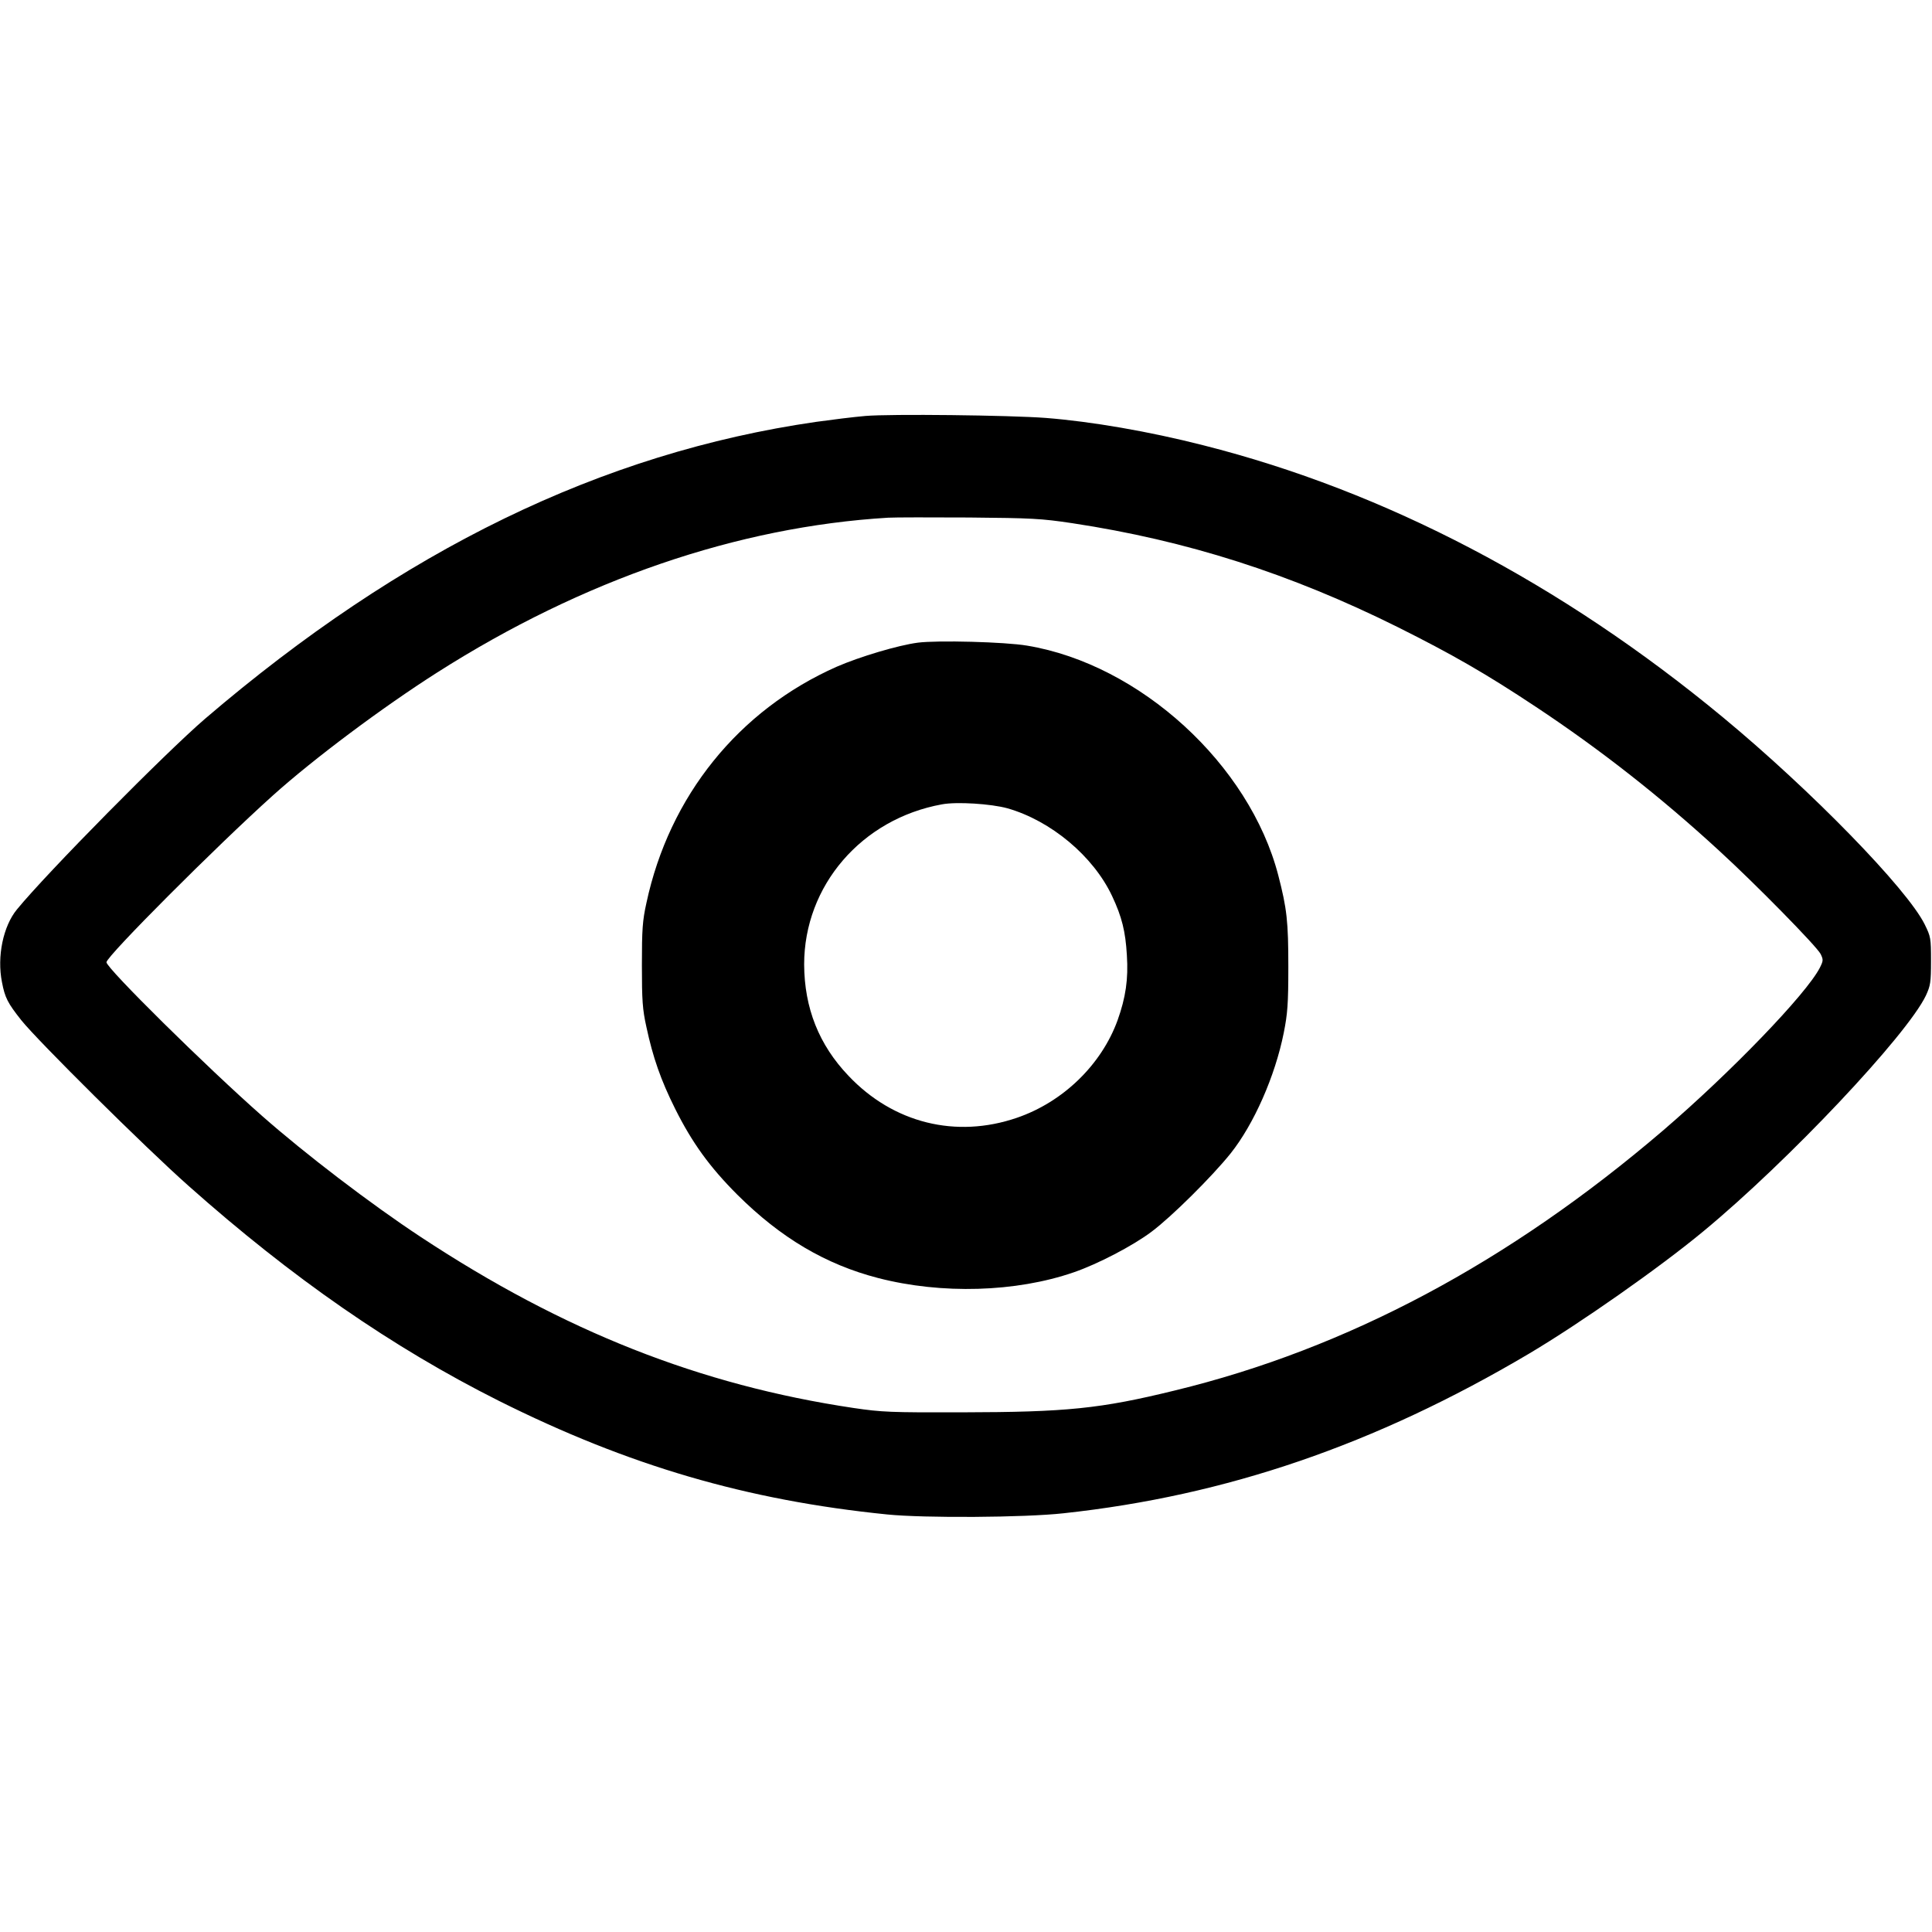 <svg xmlns="http://www.w3.org/2000/svg" version="1.0" width="20" height="20" viewBox="0 0 980 560" preserveAspectRatio="xMidYMid meet">

<g transform="translate(0,560) scale(0.1,-0.1)" fill="#000000" stroke="none">
<path d="M4389 5590 c-59 -5 -171 -19 -250 -30 -1086 -157 -2098 -649 -3099 -1506 -200 -172 -801 -780 -954 -967 -70 -85 -102 -239 -76 -369 15 -79 29 -106 98 -193 82 -103 628 -645 847 -839 526 -468 1036 -821 1576 -1092 656 -328 1256 -504 1969 -576 187 -19 697 -16 895 6 825 89 1581 348 2360 809 261 155 663 437 885 621 430 355 1033 995 1129 1196 23 50 26 66 26 175 0 116 -1 123 -32 186 -89 180 -576 680 -1023 1050 -820 679 -1714 1147 -2635 1380 -278 71 -570 121 -800 139 -183 14 -789 21 -916 10z m1051 -544 c580 -88 1103 -255 1650 -527 276 -138 447 -236 700 -404 323 -214 630 -454 929 -729 186 -170 495 -485 516 -525 14 -29 14 -34 -4 -70 -69 -134 -452 -531 -796 -826 -781 -668 -1602 -1106 -2475 -1318 -379 -93 -551 -110 -1080 -111 -364 -1 -407 1 -550 22 -779 116 -1472 390 -2195 867 -255 168 -587 422 -805 614 -285 251 -790 750 -790 780 0 30 558 589 843 845 209 188 560 450 835 625 738 470 1523 739 2287 785 33 2 218 2 410 1 319 -3 365 -5 525 -29z"></path>
<path d="M4655 4440 c-99 -13 -294 -71 -411 -122 -497 -220 -849 -656 -965 -1198 -20 -90 -23 -135 -23 -315 0 -180 3 -225 23 -315 33 -154 73 -269 146 -415 86 -172 175 -295 315 -435 220 -219 448 -354 715 -423 322 -83 698 -72 991 29 120 41 301 135 395 206 102 76 309 282 401 397 118 148 226 392 270 613 19 96 23 145 23 333 0 231 -7 295 -51 465 -146 562 -701 1070 -1274 1165 -112 19 -454 28 -555 15z m455 -840 c221 -63 436 -243 531 -445 50 -106 68 -180 75 -300 8 -122 -6 -215 -47 -330 -82 -226 -277 -415 -511 -495 -309 -106 -627 -27 -854 213 -150 157 -224 344 -225 565 0 399 291 738 699 812 75 14 248 3 332 -20z"></path>
</g>
</svg>